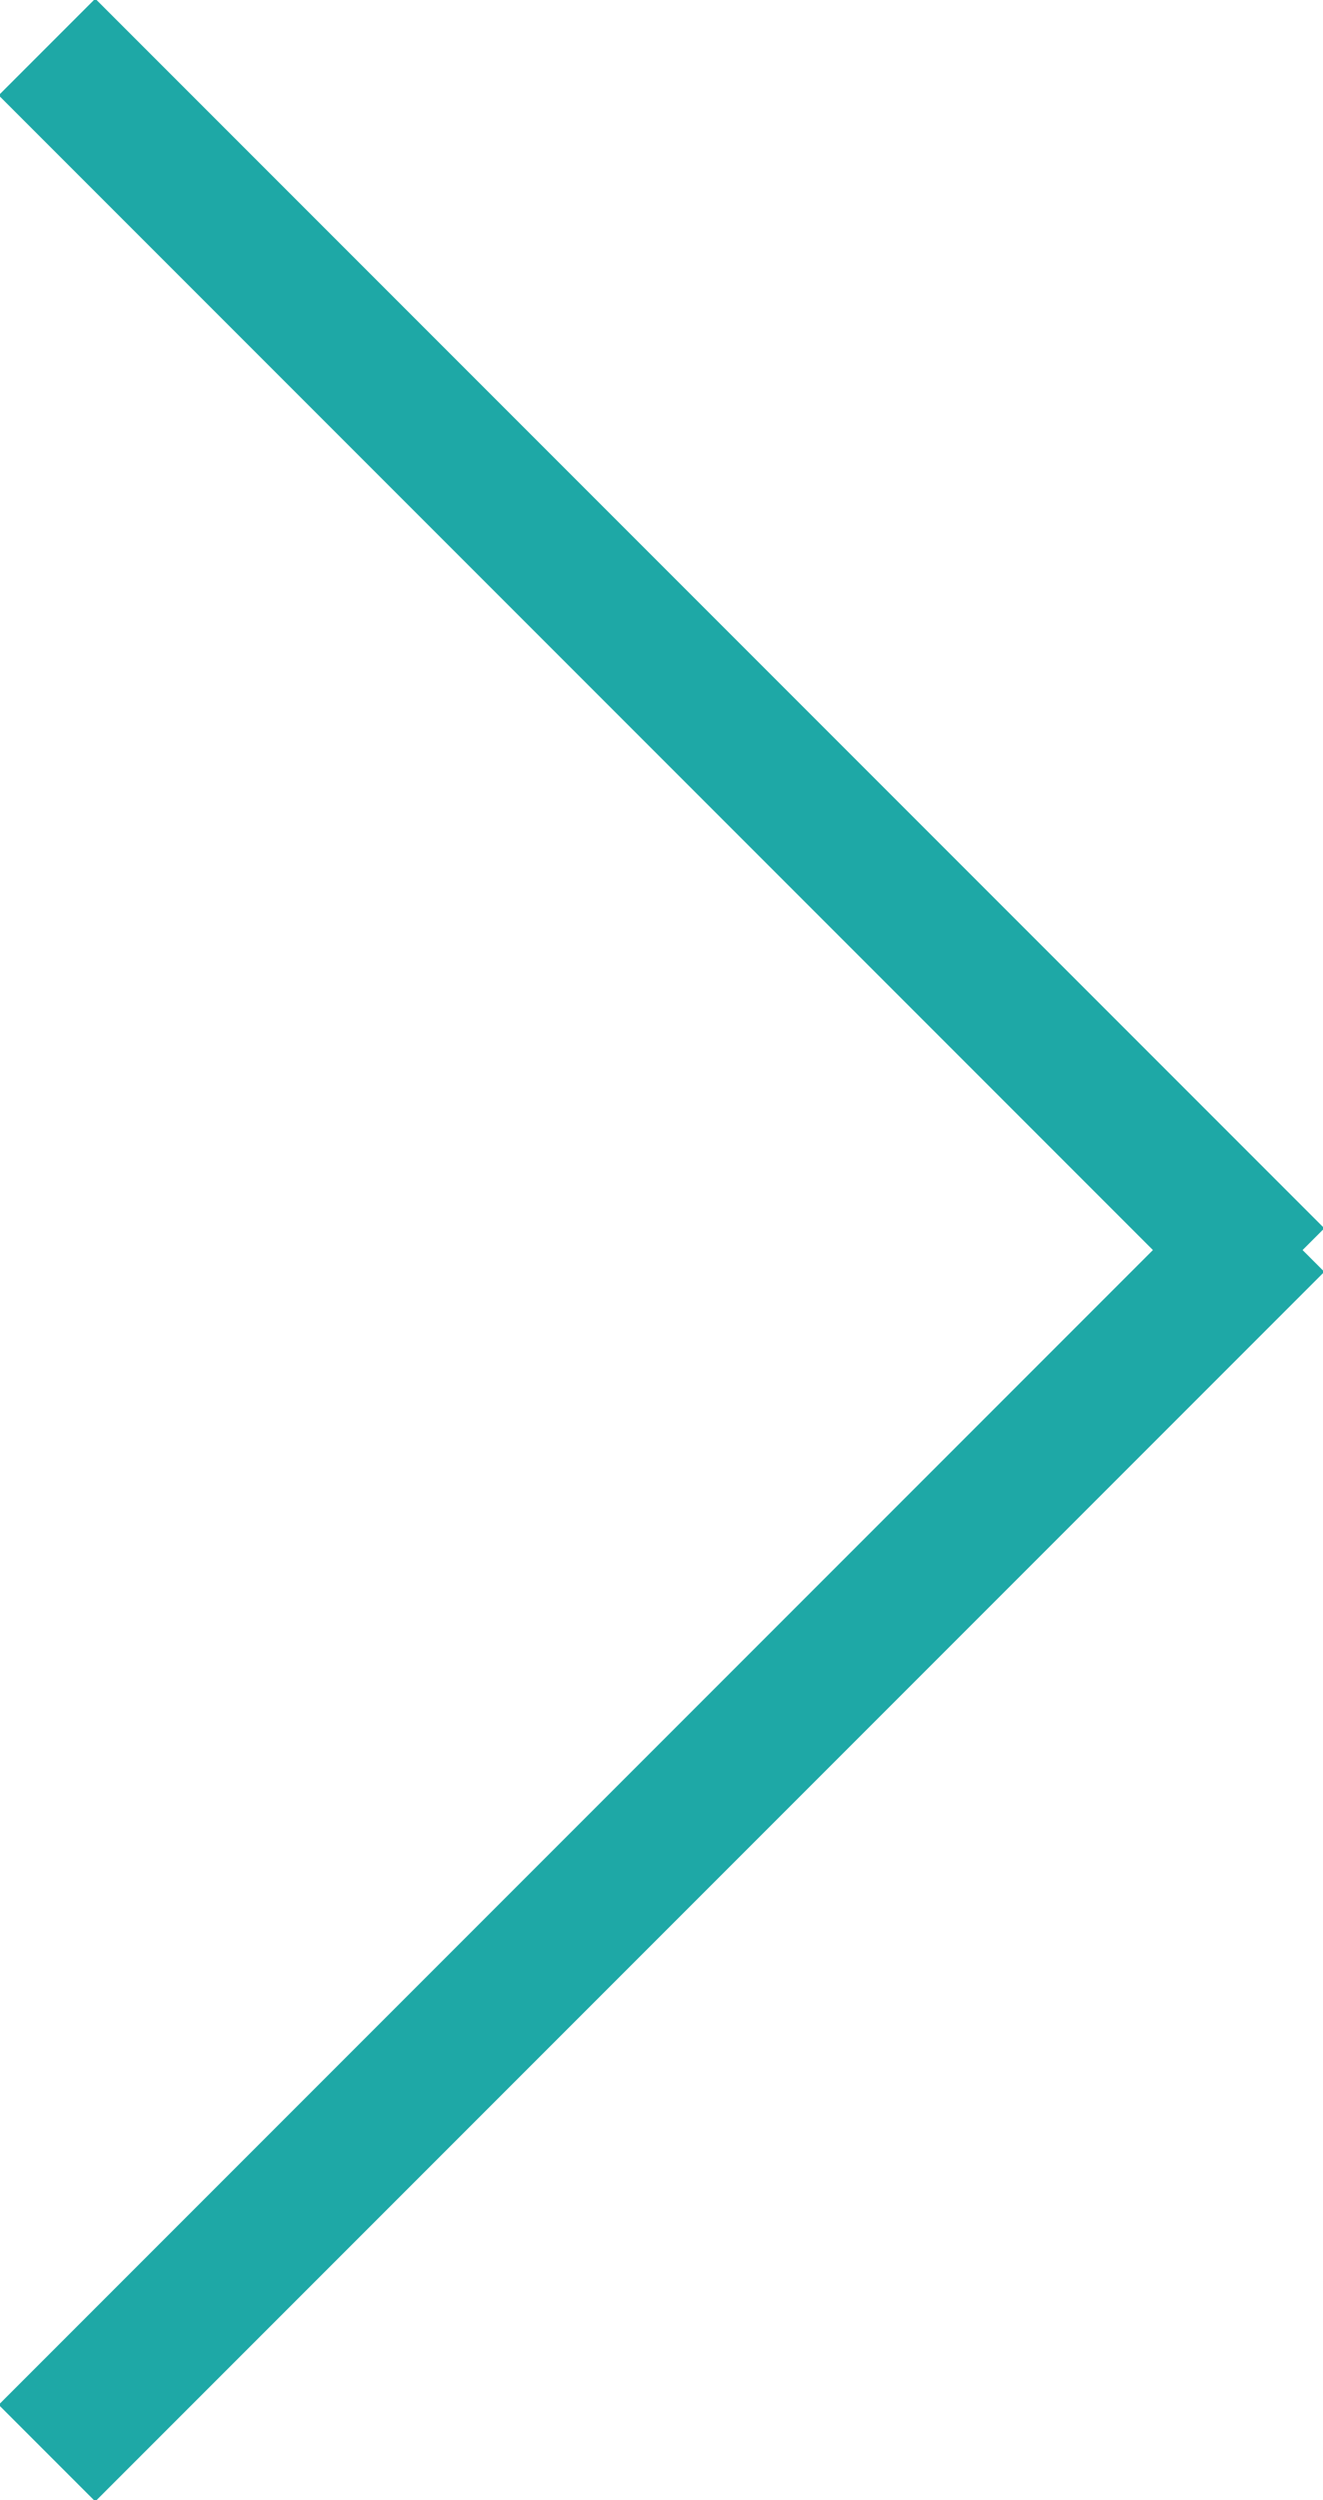 <svg
        xmlns="http://www.w3.org/2000/svg"
        xmlns:xlink="http://www.w3.org/1999/xlink"
        width="9px" height="17px">
    <path fill-rule="evenodd"  fill="rgb(30, 168, 166)"
          d="M9.009,8.648 L0.648,17.009 L-0.009,16.352 L7.843,8.500 L-0.009,0.648 L0.648,-0.009 L9.009,8.352 L8.861,8.500 L9.009,8.648 Z"/>
</svg>
